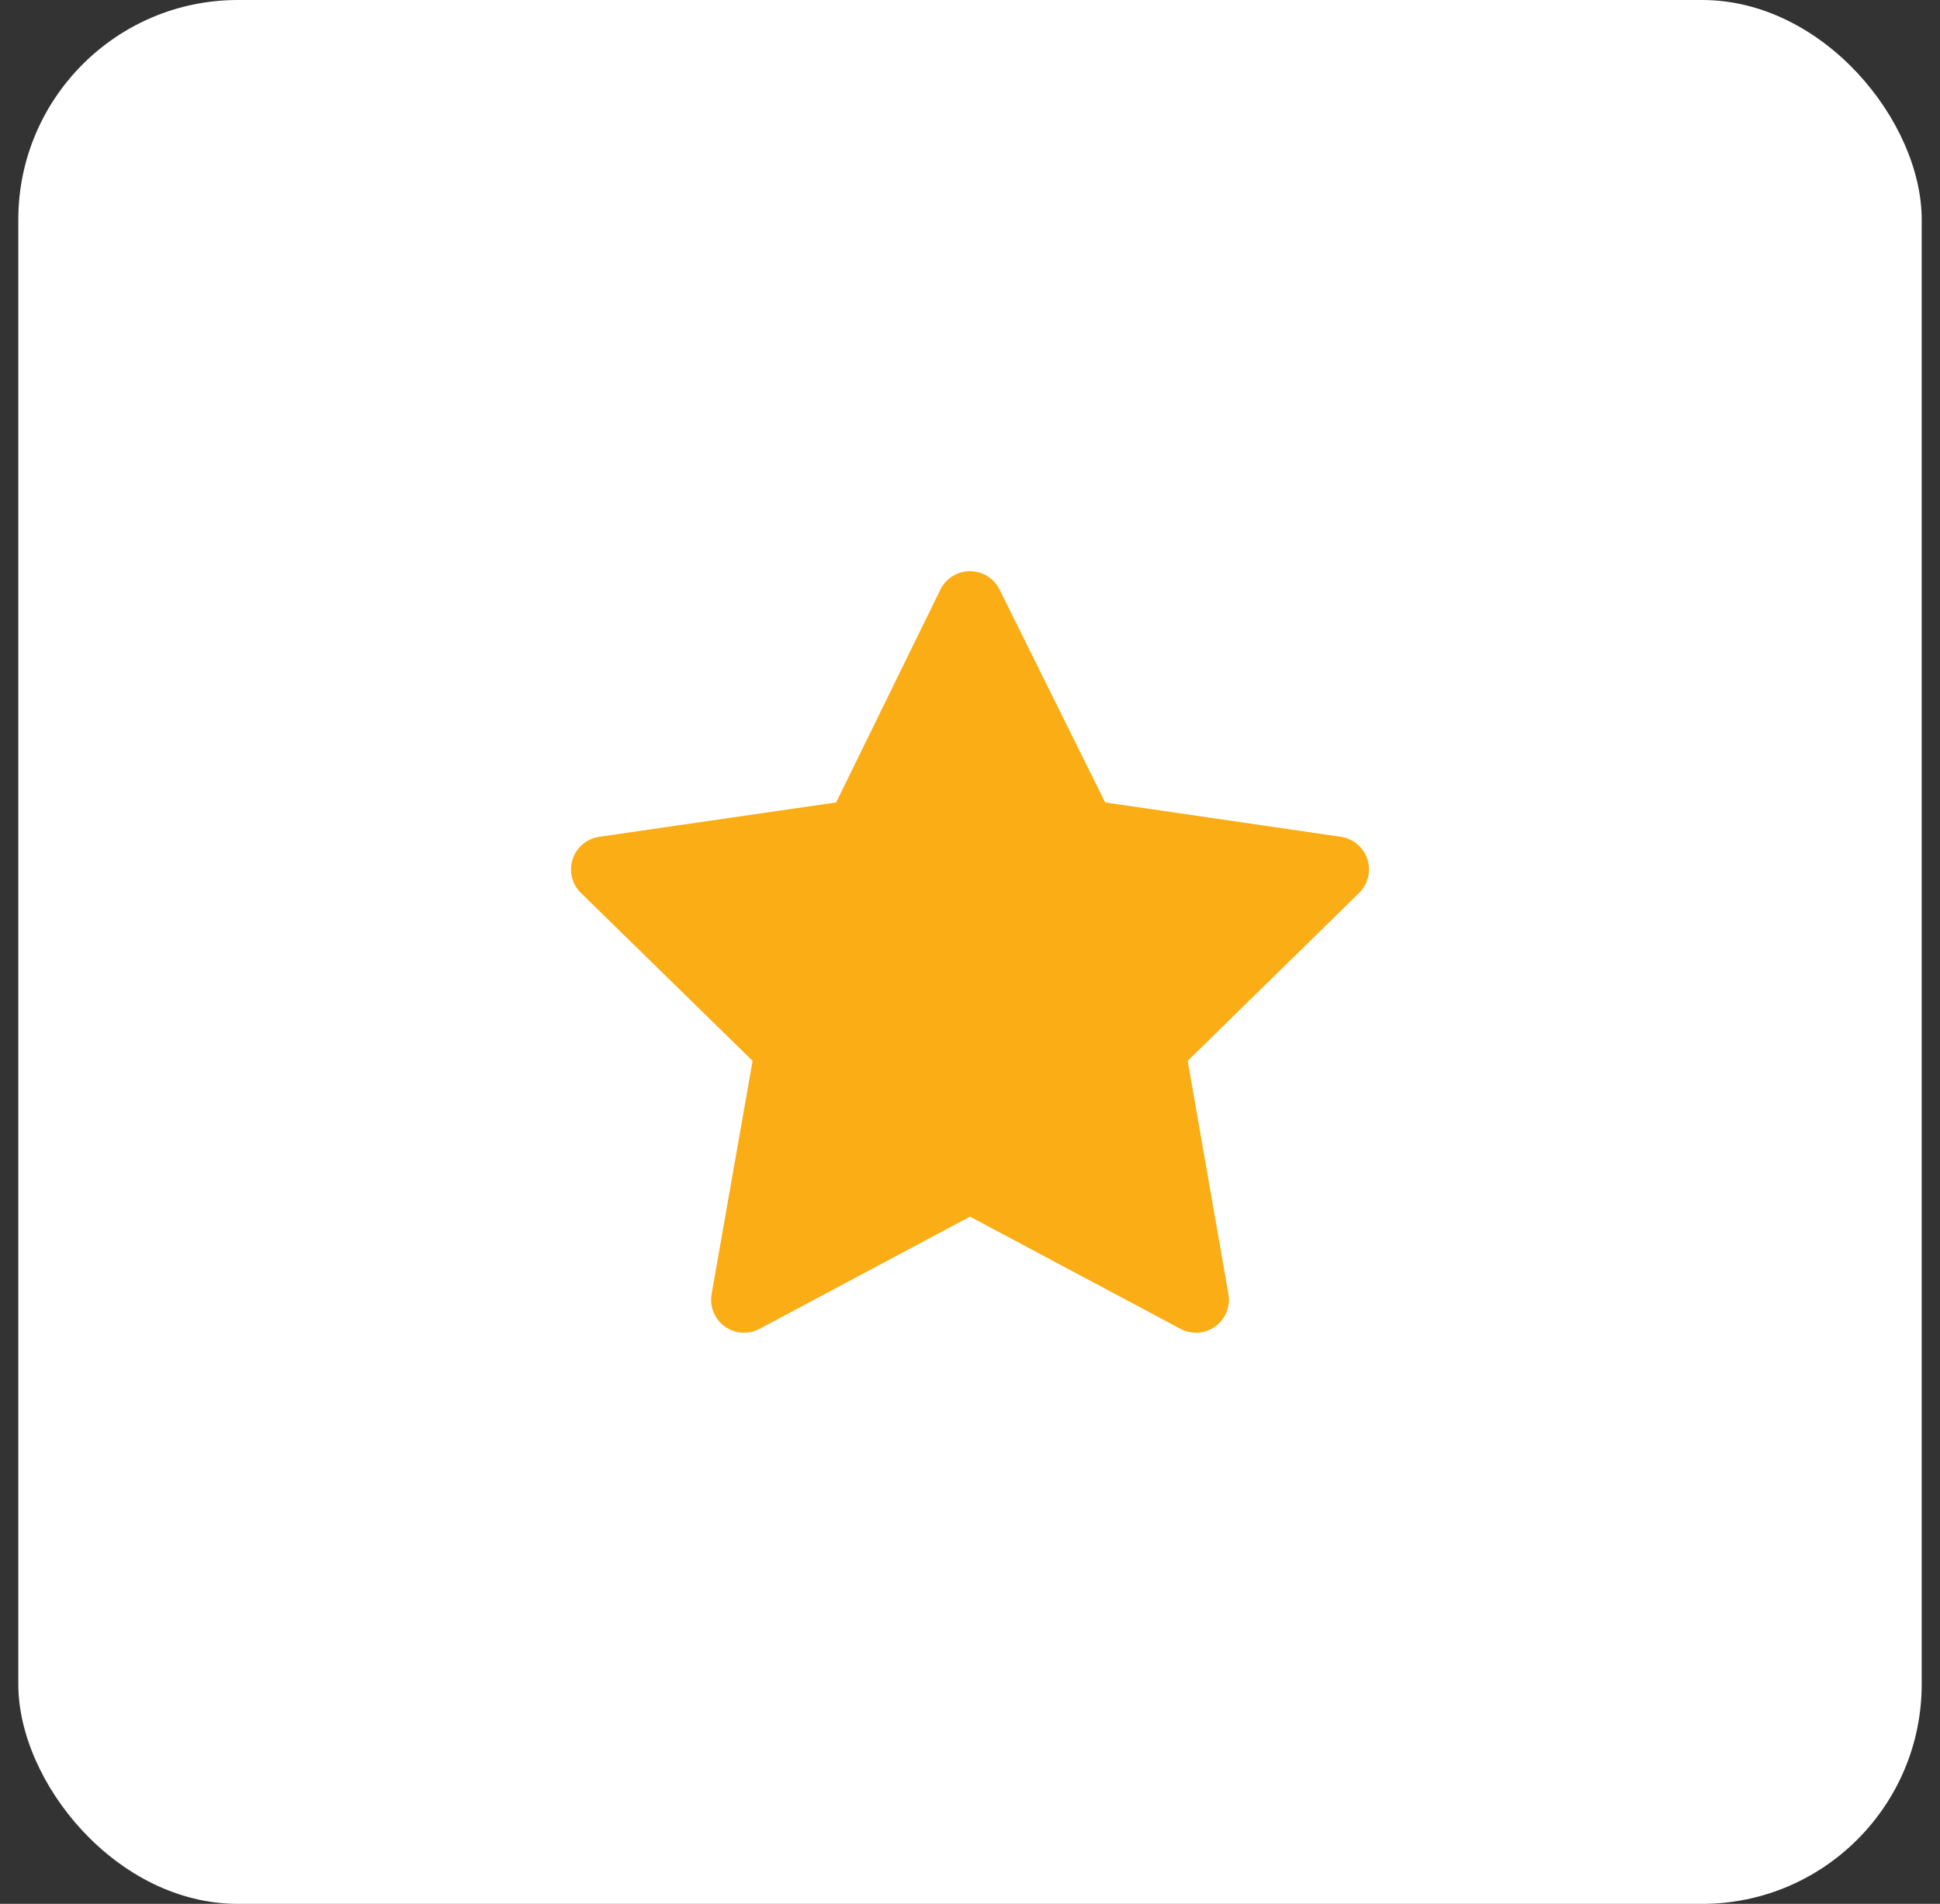 <svg width="53" height="52" viewBox="0 0 53 52" fill="none" xmlns="http://www.w3.org/2000/svg">
<rect x="0" y="0" width="53" height="52" fill="#333333" stroke="none"/>
<rect x="0.5" width="52" height="52" rx="6" fill="white"/>
<path d="M26.499 16.5L23.443 22.739L16.5 23.746L21.529 28.663L20.327 35.5L26.499 32.21L32.673 35.5L31.479 28.663L36.5 23.746L29.596 22.739L26.499 16.5Z" fill="#FAAD14" stroke="#FAAD14" stroke-width="1.8" stroke-linejoin="round"/>
</svg>
